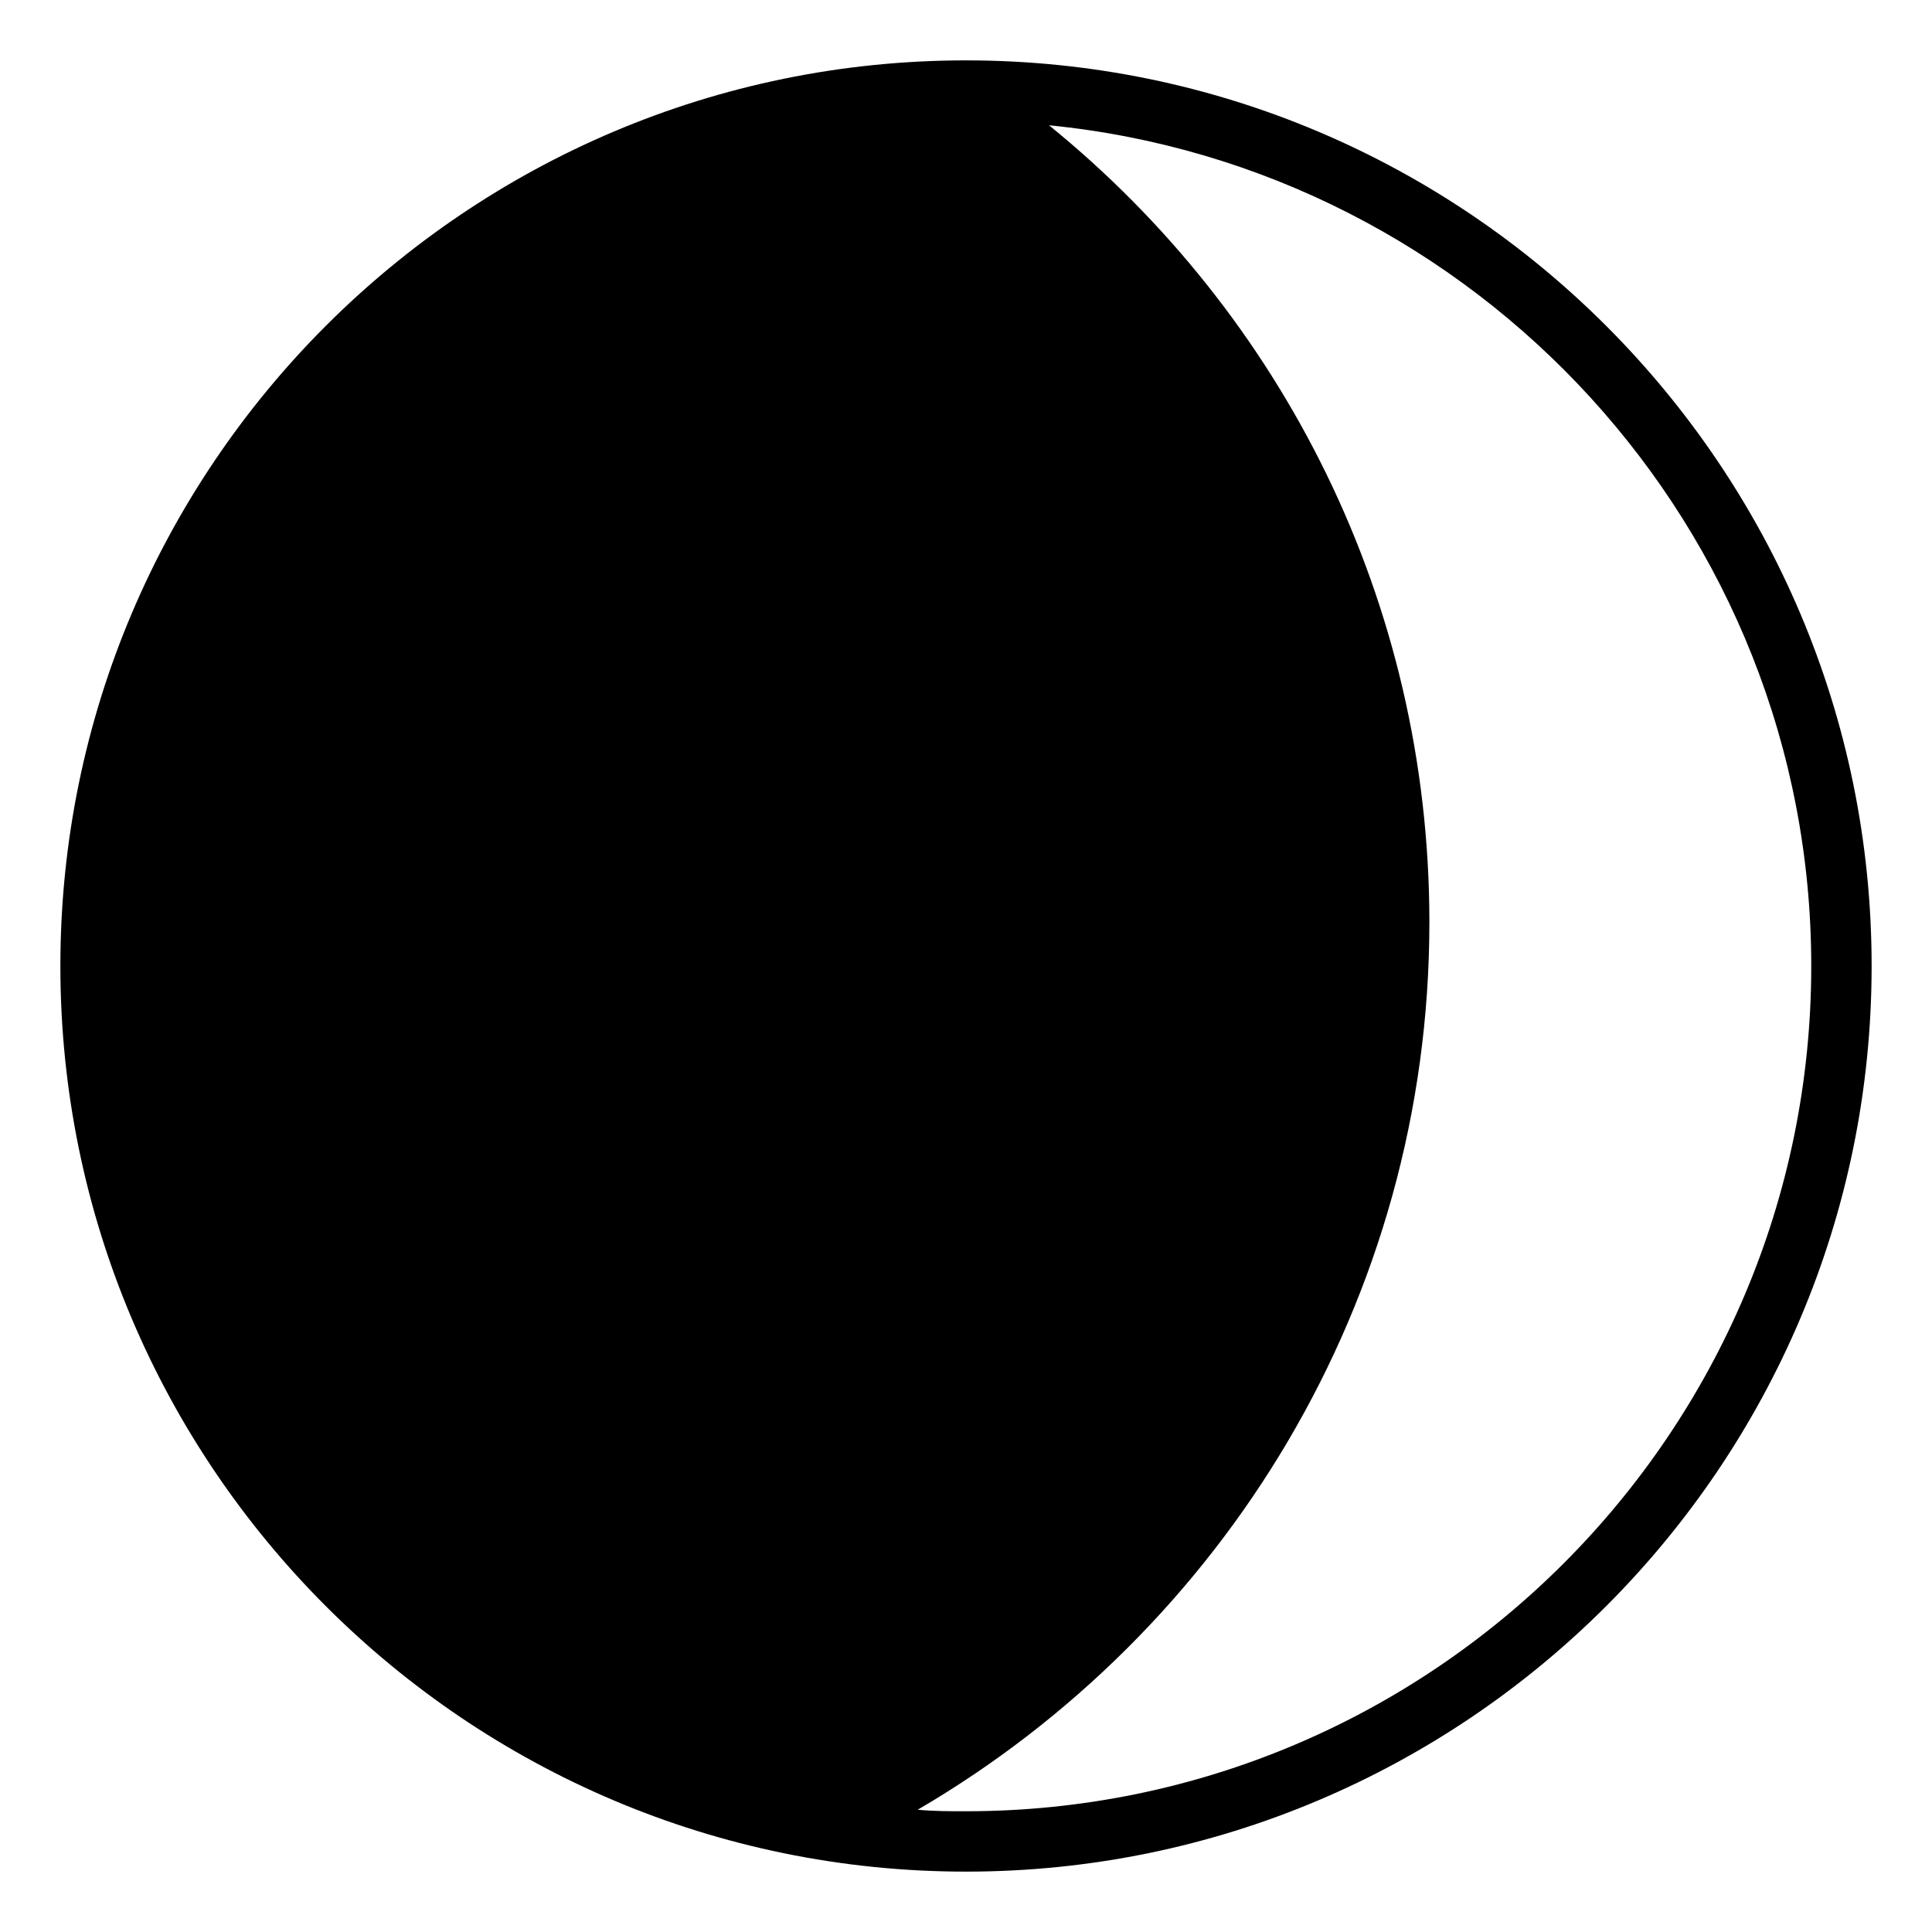 <svg width="128" height="128" xmlns="http://www.w3.org/2000/svg">
  <path d="M64,4C30.9,4,4,30.9,4,64s26.9,60,60,60s60-26.9,60-60S97.1,4,64,4z M64,120c-1.1,0-2.1,0-3.2-0.1 C81,108.1,94.7,86.2,94.7,61.1c0-21.3-9.8-40.3-25.2-52.8C97.8,11.1,120,35,120,64C120,94.9,94.9,120,64,120z"/>
</svg>